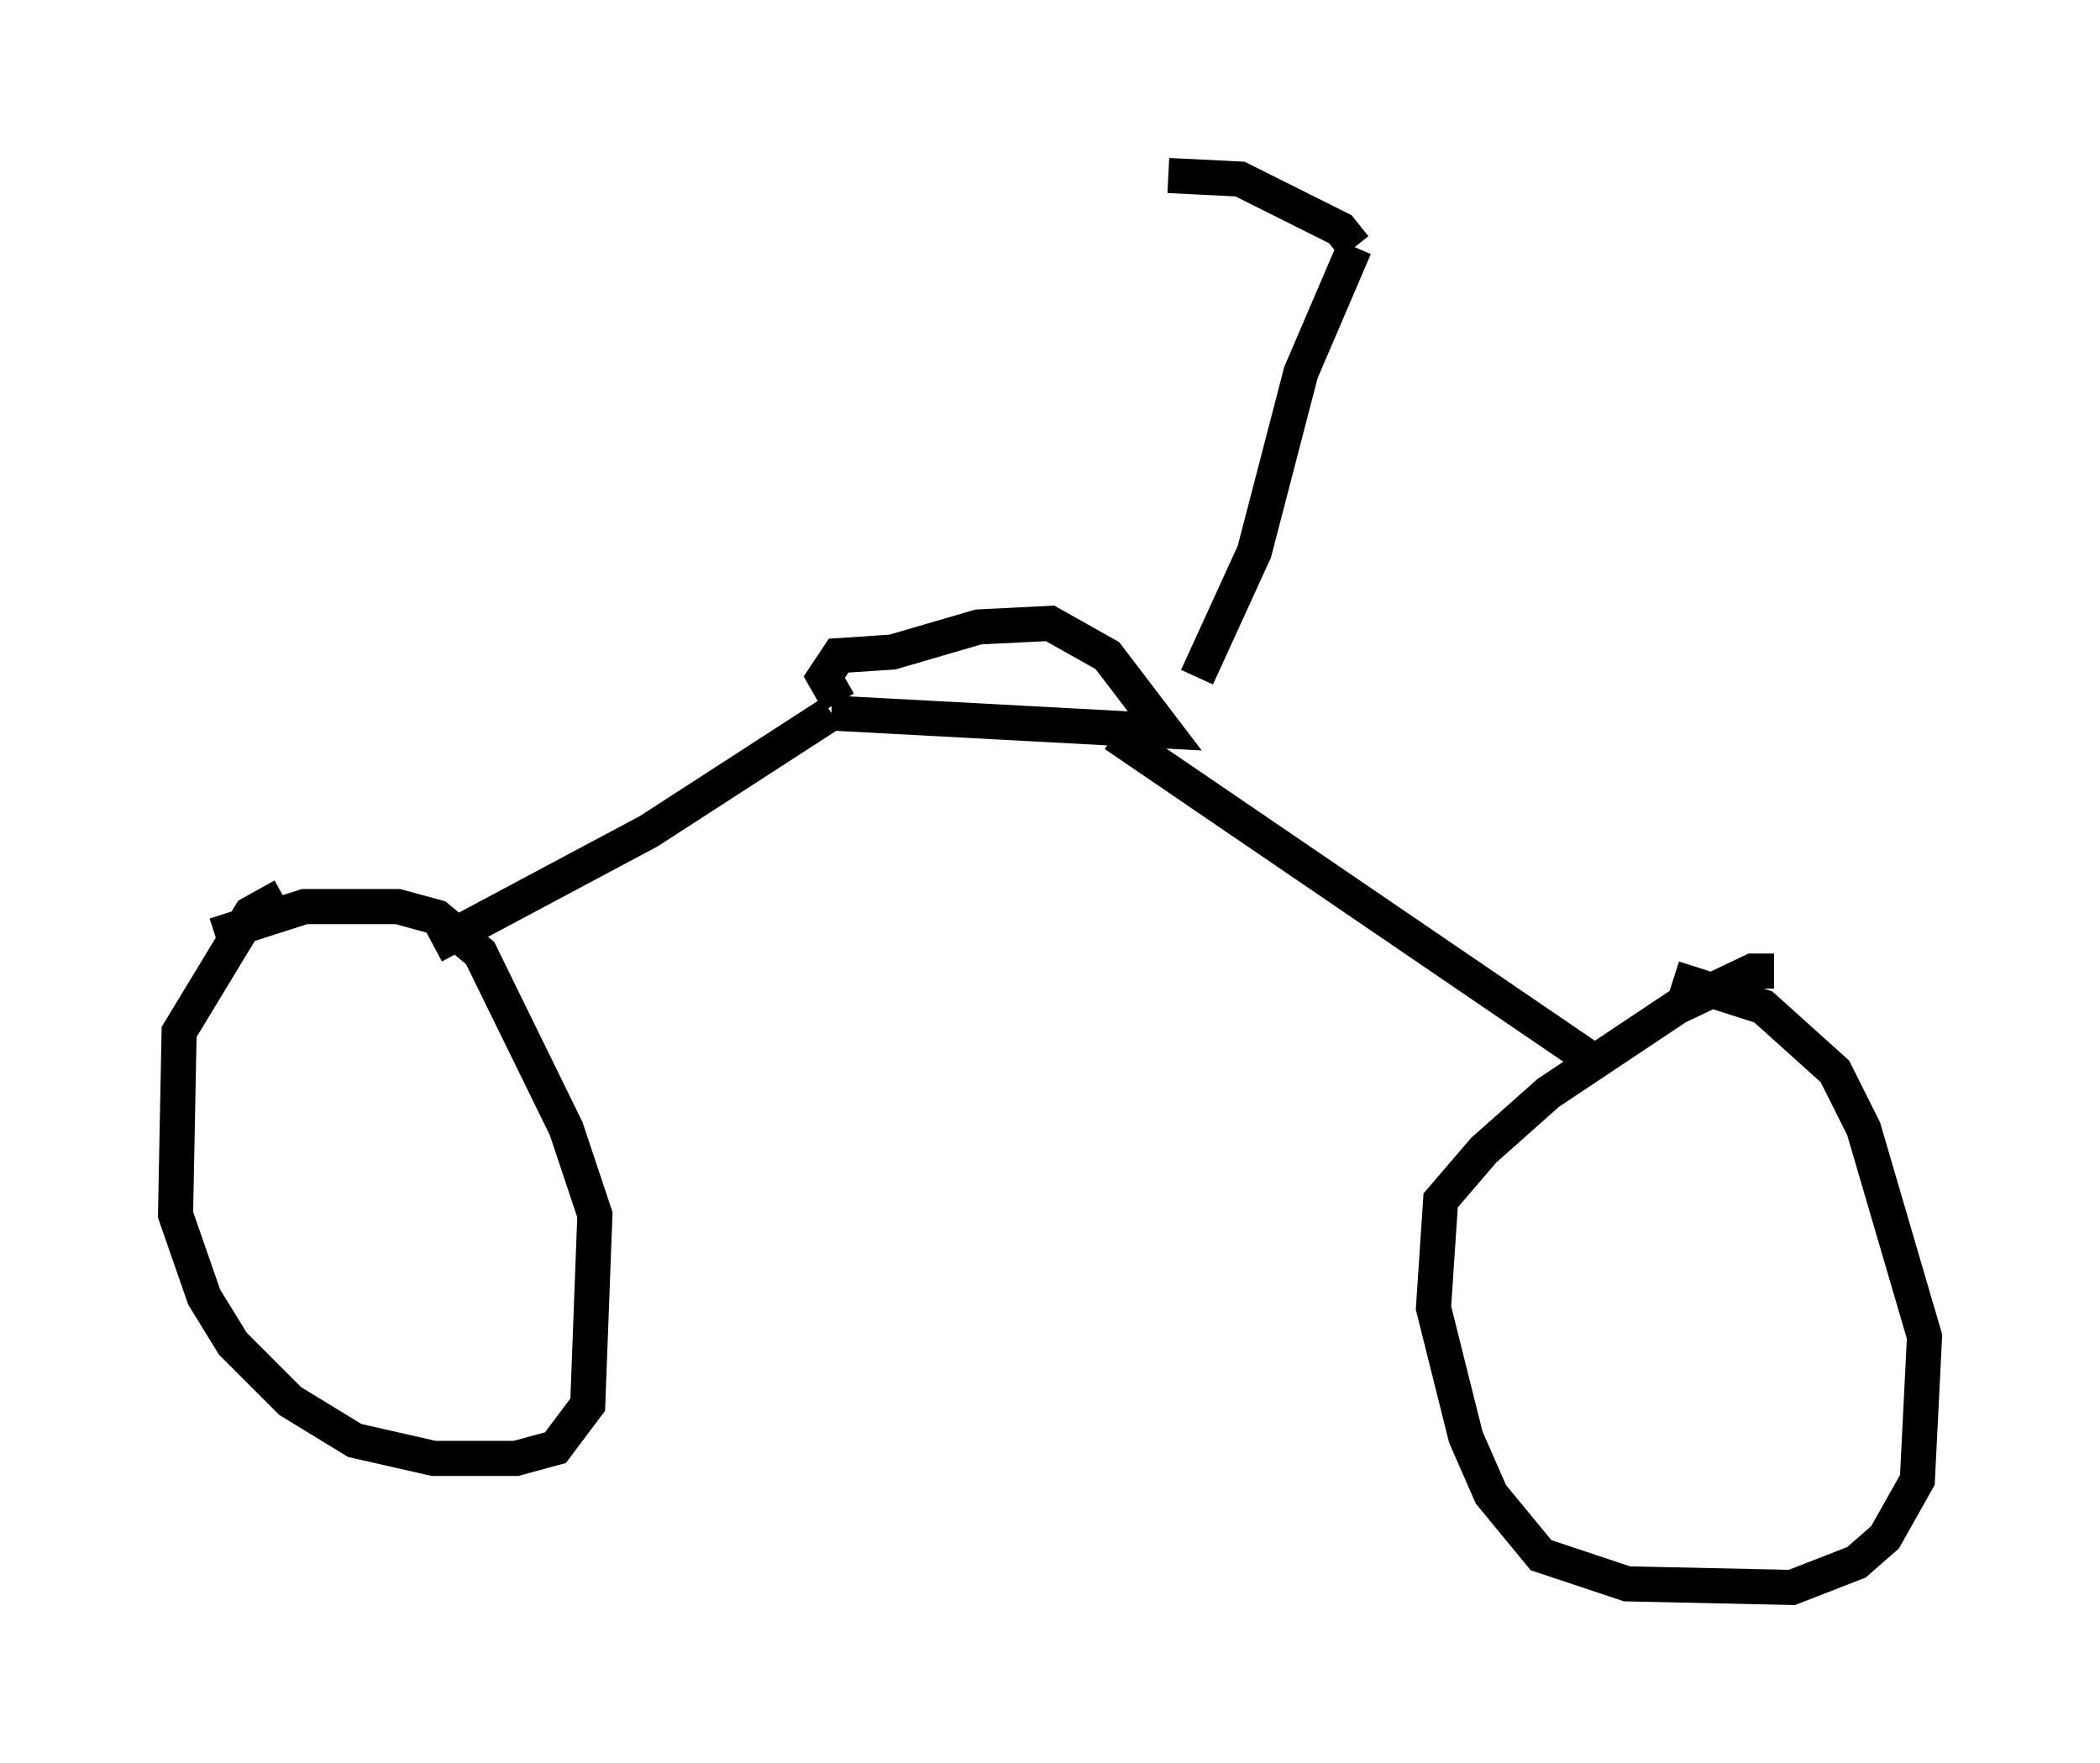 <?xml version="1.0" encoding="utf-8" ?>
<svg baseProfile="full" height="50.221" version="1.1" width="59.817" xmlns="http://www.w3.org/2000/svg" xmlns:ev="http://www.w3.org/2001/xml-events" xmlns:xlink="http://www.w3.org/1999/xlink"><defs /><rect fill="white" height="50.221" width="59.817" x="0" y="0" /><path d="M8.573, 25.621 m-0.51, -0.102 l-0.919, 0.51 -2.042, 3.369 l-0.102, 5.206 0.817, 2.348 l0.817, 1.327 1.633, 1.633 l1.838, 1.123 2.246, 0.51 l2.348, 0.0 1.123, -0.306 l0.919, -1.225 0.204, -5.41 l-0.817, -2.45 -2.45, -5.002 l-1.225, -1.021 -1.123, -0.306 l-2.654, 0.0 -2.552, 0.817 m44.407, 1.021 l-0.613, 0.0 -2.144, 1.021 l-3.675, 2.45 -1.838, 1.633 l-1.225, 1.429 -0.204, 3.063 l0.919, 3.675 0.715, 1.633 l1.429, 1.735 2.45, 0.817 l4.696, 0.102 1.838, -0.715 l0.817, -0.715 0.919, -1.633 l0.204, -4.083 -1.735, -5.921 l-0.817, -1.633 -2.042, -1.838 l-2.552, -0.817 m-2.45, 2.246 l-13.475, -9.188 m-19.396, 6.023 l6.125, -3.267 5.206, -3.369 m0.0, 0.0 l9.494, 0.51 -1.633, -2.144 l-1.633, -0.919 -2.042, 0.102 l-2.45, 0.715 -1.531, 0.102 l-0.408, 0.613 0.408, 0.715 m10.208, -0.715 l1.633, -3.573 1.327, -5.104 l1.531, -3.573 m0.0, 0.0 l-0.408, -0.51 -2.858, -1.429 l-2.042, -0.102 " fill="none" stroke="black" stroke-width="1" /></svg>